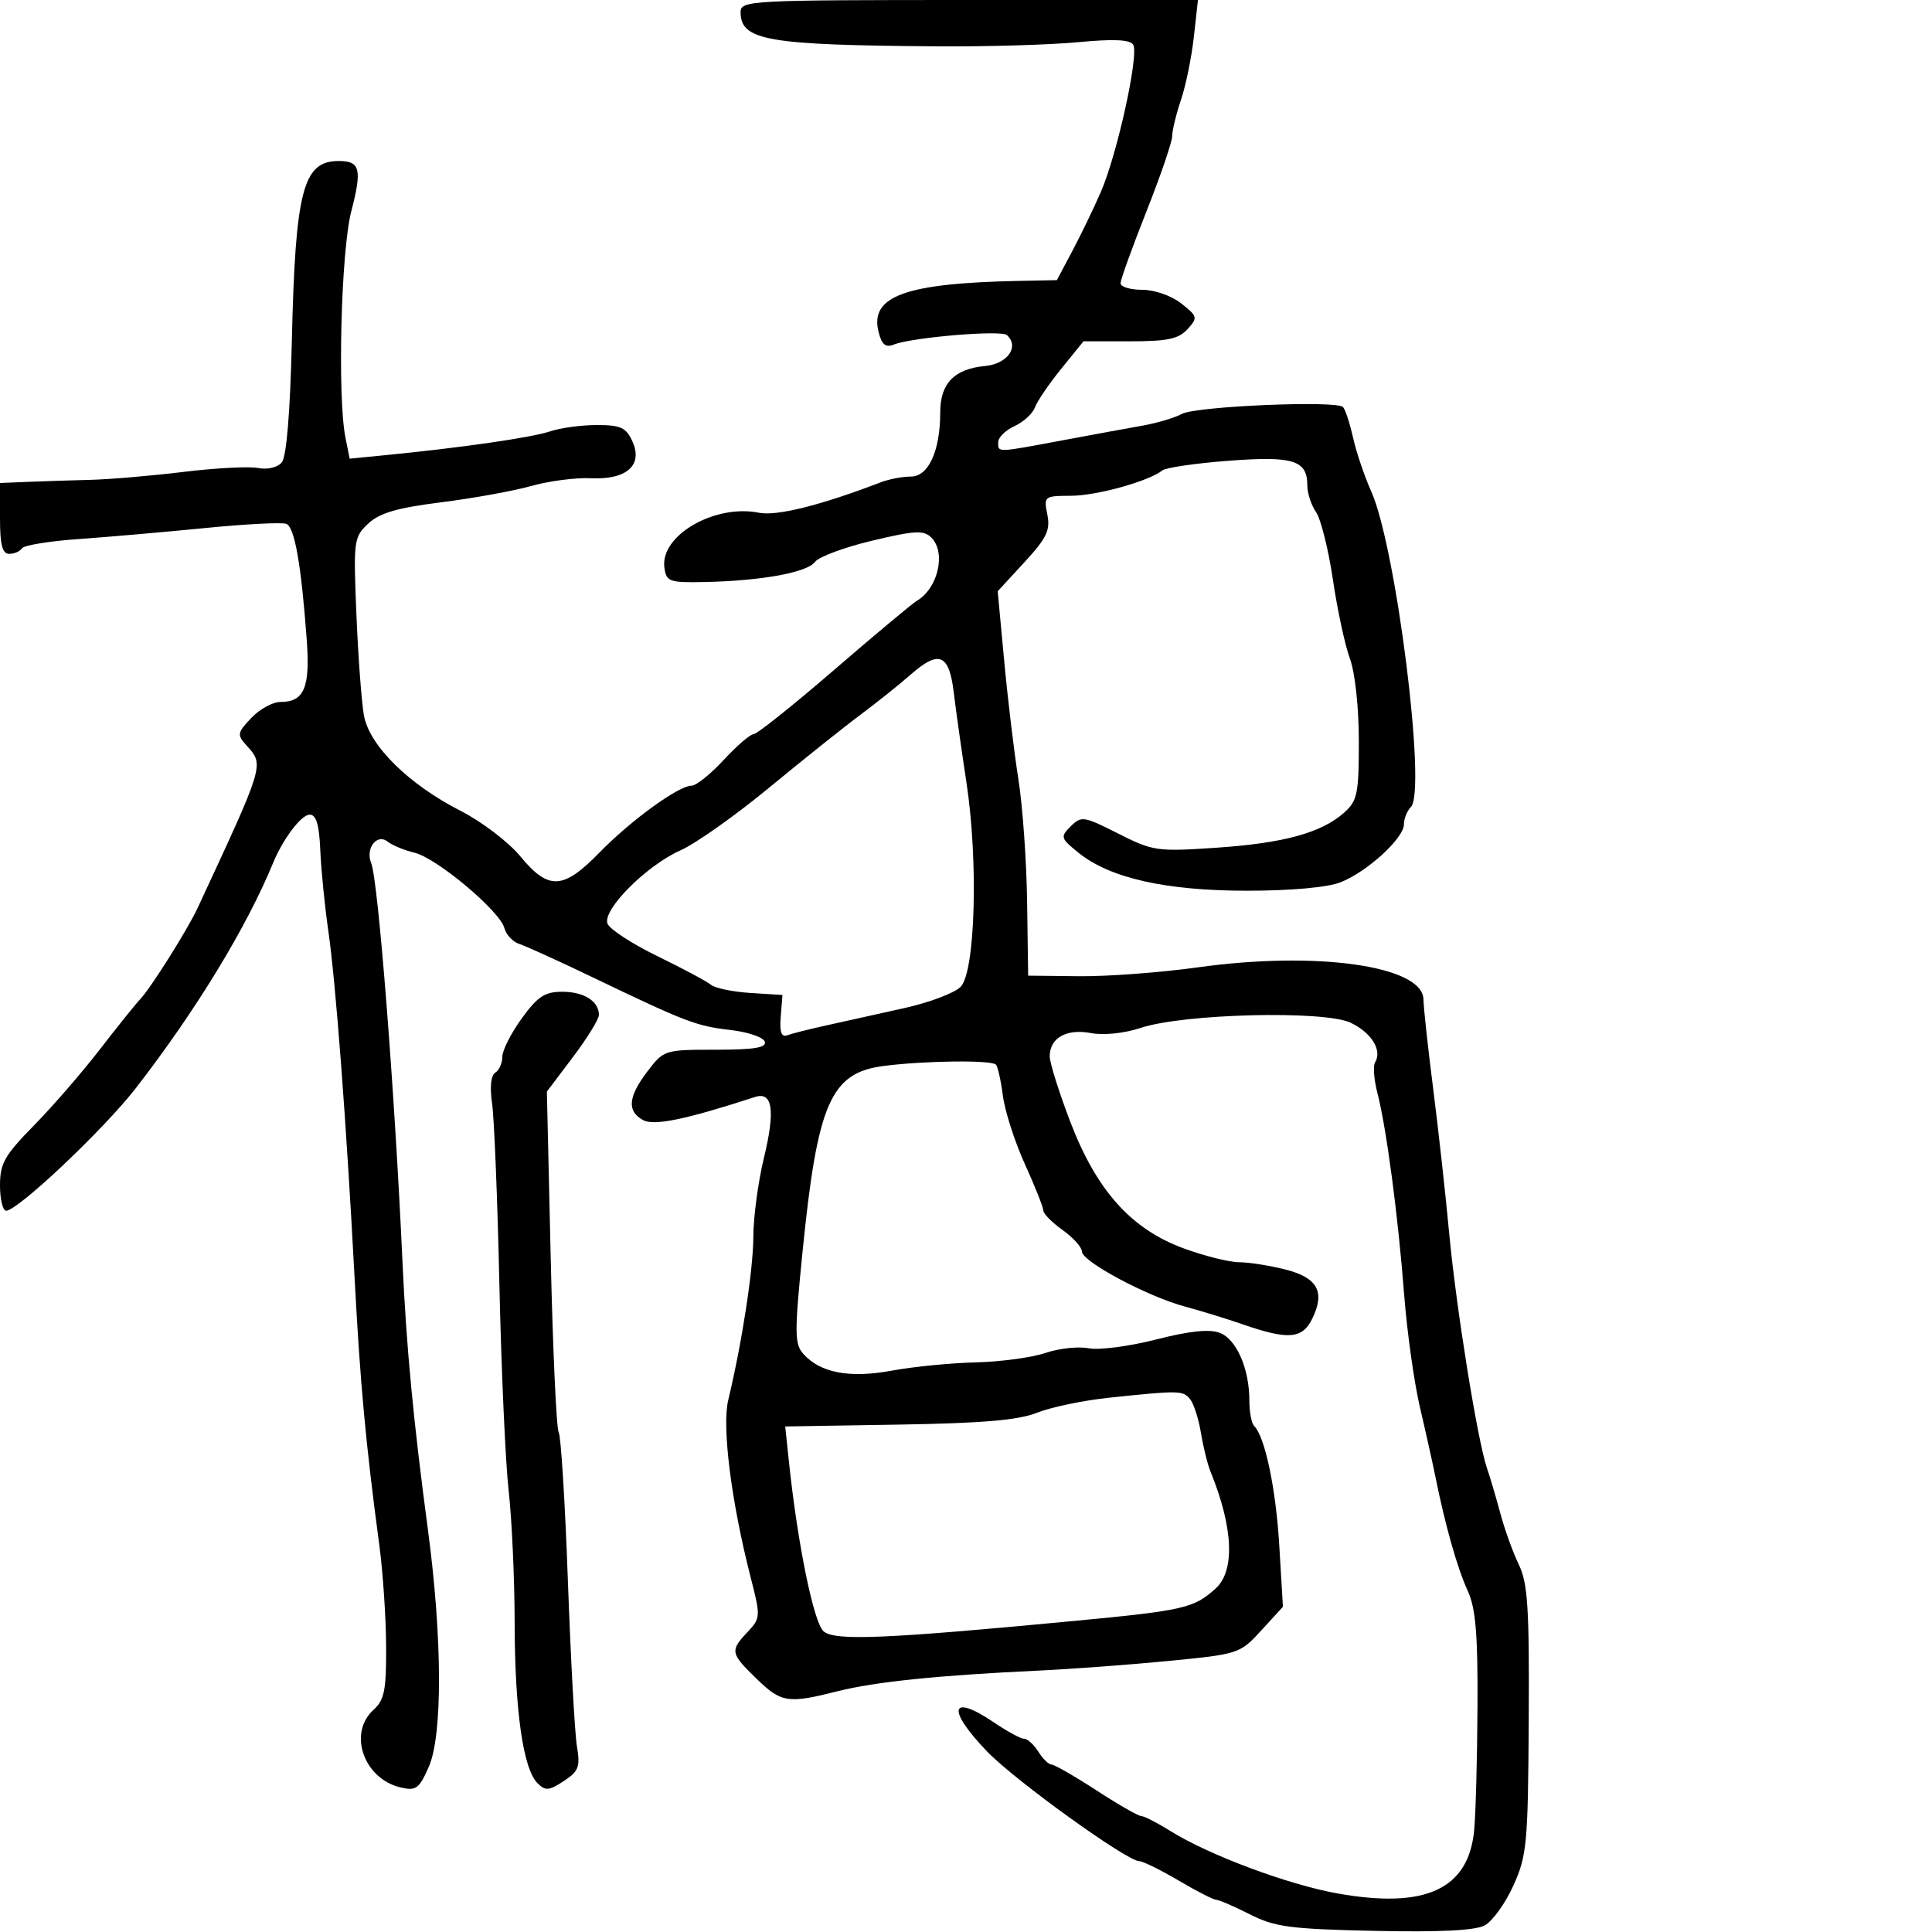 <svg xmlns="http://www.w3.org/2000/svg" width="300" height="300" viewBox="0 0 300 300" version="1.1">
	<path d="M 115 1.878 C 115 6.291, 119.075 7.002, 145.500 7.196 C 153.200 7.252, 163.046 6.962, 167.381 6.552 C 172.904 6.028, 175.471 6.144, 175.962 6.938 C 176.895 8.449, 173.458 24.058, 170.911 29.874 C 169.797 32.418, 167.811 36.525, 166.498 39 L 164.111 43.500 158.196 43.618 C 140.552 43.972, 135.026 45.985, 136.423 51.551 C 136.919 53.524, 137.511 54.013, 138.792 53.505 C 141.635 52.378, 155.440 51.218, 156.344 52.029 C 158.333 53.816, 156.456 56.503, 152.992 56.828 C 148.190 57.279, 146 59.528, 146 64.006 C 146 70.008, 144.182 74, 141.449 74 C 140.154 74, 138.060 74.396, 136.797 74.881 C 127.445 78.468, 120.618 80.174, 117.837 79.617 C 110.945 78.239, 102.463 83.174, 103.168 88.152 C 103.477 90.335, 103.922 90.491, 109.500 90.374 C 118.259 90.190, 125.350 88.892, 126.553 87.253 C 127.132 86.464, 131.123 84.981, 135.422 83.957 C 142.070 82.373, 143.444 82.301, 144.619 83.476 C 146.935 85.792, 145.669 91.341, 142.381 93.284 C 141.652 93.716, 135.859 98.553, 129.509 104.034 C 123.159 109.515, 117.540 114, 117.022 114 C 116.504 114, 114.415 115.800, 112.380 118 C 110.344 120.200, 108.099 122, 107.389 122 C 105.370 122, 97.941 127.397, 93.042 132.425 C 87.448 138.165, 85.157 138.269, 80.806 132.980 C 78.979 130.758, 74.816 127.590, 71.500 125.897 C 63.475 121.801, 57.382 115.797, 56.520 111.136 C 56.150 109.136, 55.622 102.098, 55.347 95.496 C 54.865 83.907, 54.928 83.417, 57.174 81.309 C 58.942 79.651, 61.660 78.856, 68.500 77.998 C 73.450 77.378, 79.750 76.236, 82.500 75.462 C 85.250 74.688, 89.404 74.147, 91.732 74.260 C 97.298 74.530, 99.886 72.240, 98.199 68.537 C 97.218 66.384, 96.381 66, 92.671 66 C 90.266 66, 86.994 66.444, 85.399 66.987 C 82.610 67.937, 71.642 69.521, 59.897 70.671 L 54.294 71.219 53.647 67.985 C 52.377 61.634, 52.951 38.979, 54.537 32.858 C 56.247 26.259, 55.936 25, 52.596 25 C 47.043 25, 45.863 29.529, 45.316 52.953 C 45.058 63.991, 44.487 70.913, 43.765 71.784 C 43.096 72.589, 41.559 72.957, 40.061 72.669 C 38.652 72.399, 33.450 72.672, 28.500 73.276 C 23.550 73.880, 17.025 74.437, 14 74.512 C 10.975 74.588, 6.588 74.728, 4.250 74.825 L 0 75 0 80.500 C 0 84.622, 0.361 86, 1.441 86 C 2.234 86, 3.120 85.614, 3.412 85.143 C 3.703 84.671, 7.667 84.023, 12.221 83.703 C 16.774 83.382, 25.609 82.613, 31.854 81.993 C 38.099 81.373, 43.769 81.081, 44.454 81.344 C 45.748 81.841, 46.772 87.634, 47.629 99.319 C 48.177 106.776, 47.240 109, 43.552 109 C 42.340 109, 40.296 110.120, 39.010 111.490 C 36.815 113.826, 36.774 114.092, 38.336 115.818 C 41.036 118.803, 41.094 118.614, 30.682 141 C 29.126 144.346, 23.406 153.435, 21.786 155.137 C 21.072 155.887, 18.241 159.410, 15.494 162.968 C 12.747 166.525, 8.138 171.841, 5.250 174.782 C 0.712 179.404, 0 180.662, 0 184.064 C 0 186.229, 0.429 188, 0.953 188 C 2.767 188, 16.151 175.345, 21.117 168.935 C 30.413 156.935, 38.272 144.038, 42.404 134 C 43.946 130.255, 46.788 126.500, 48.081 126.500 C 49.106 126.500, 49.565 128.027, 49.733 132 C 49.861 135.025, 50.420 140.650, 50.974 144.500 C 52.142 152.613, 53.779 174.219, 55.065 198.500 C 55.935 214.929, 56.792 224.181, 58.909 240 C 59.461 244.125, 59.932 251.143, 59.956 255.595 C 59.993 262.454, 59.695 263.966, 58 265.500 C 54.004 269.116, 56.470 276.198, 62.197 277.552 C 64.600 278.121, 65.078 277.771, 66.584 274.345 C 68.746 269.429, 68.688 254.307, 66.444 237.500 C 64.177 220.526, 63.106 209.244, 62.501 196 C 61.281 169.246, 58.723 136.671, 57.633 134 C 56.715 131.751, 58.529 129.377, 60.174 130.676 C 60.903 131.253, 62.794 132.034, 64.375 132.413 C 67.823 133.238, 77.626 141.463, 78.319 144.111 C 78.589 145.145, 79.640 146.257, 80.655 146.584 C 81.670 146.911, 86.775 149.233, 92 151.743 C 106.502 158.710, 108.124 159.330, 113.421 159.937 C 116.127 160.247, 118.527 161.063, 118.754 161.750 C 119.061 162.680, 117.114 163, 111.134 163 C 103.201 163, 103.070 163.041, 100.551 166.344 C 97.519 170.319, 97.320 172.566, 99.879 173.935 C 101.591 174.851, 106.516 173.831, 117.238 170.339 C 119.972 169.448, 120.409 172.430, 118.622 179.795 C 117.727 183.483, 116.988 188.975, 116.979 192 C 116.964 197.149, 115.225 208.479, 113.081 217.396 C 112.080 221.562, 113.545 233.157, 116.559 244.923 C 118.124 251.031, 118.111 251.253, 116.083 253.412 C 113.336 256.336, 113.409 256.724, 117.450 260.649 C 121.325 264.412, 122.328 264.569, 130.040 262.620 C 135.853 261.152, 145.568 260.149, 161 259.425 C 166.225 259.180, 175.450 258.497, 181.500 257.907 C 192.354 256.848, 192.544 256.785, 195.856 253.167 L 199.212 249.500 198.647 240 C 198.119 231.128, 196.429 223.096, 194.733 221.400 C 194.330 220.997, 194 219.234, 194 217.483 C 194 212.525, 192.001 207.951, 189.403 206.963 C 187.785 206.348, 184.690 206.673, 179.490 208.002 C 175.332 209.066, 170.636 209.677, 169.055 209.361 C 167.473 209.045, 164.451 209.370, 162.340 210.084 C 160.228 210.798, 155.350 211.458, 151.500 211.551 C 147.650 211.644, 141.800 212.220, 138.500 212.830 C 131.918 214.048, 127.357 213.182, 124.723 210.212 C 123.376 208.693, 123.362 206.922, 124.605 194.500 C 126.931 171.257, 128.970 166.581, 137.239 165.518 C 143.577 164.704, 153.913 164.580, 154.643 165.309 C 154.932 165.598, 155.422 167.784, 155.731 170.167 C 156.041 172.550, 157.578 177.324, 159.147 180.775 C 160.716 184.226, 162 187.458, 162 187.957 C 162 188.456, 163.350 189.825, 165 191 C 166.650 192.175, 168 193.677, 168 194.337 C 168 195.884, 178.170 201.316, 184 202.884 C 186.475 203.549, 190.525 204.795, 193 205.653 C 200.066 208.100, 202.239 207.915, 203.782 204.734 C 205.804 200.568, 204.584 198.384, 199.525 197.111 C 197.099 196.500, 193.897 196, 192.410 196 C 190.922 196, 187.079 195.043, 183.870 193.872 C 175.658 190.878, 170.273 184.874, 166.176 174.145 C 164.429 169.571, 163 165.023, 163 164.037 C 163 161.169, 165.585 159.700, 169.381 160.412 C 171.391 160.789, 174.566 160.460, 177.142 159.607 C 183.819 157.397, 205.645 156.863, 209.728 158.810 C 212.979 160.360, 214.669 163.108, 213.518 164.970 C 213.182 165.514, 213.347 167.656, 213.885 169.729 C 215.280 175.109, 217.094 188.779, 218.034 201 C 218.478 206.775, 219.580 214.650, 220.482 218.500 C 221.385 222.350, 222.486 227.300, 222.930 229.500 C 224.431 236.936, 226.289 243.483, 227.898 247 C 229.146 249.726, 229.483 253.705, 229.425 265 C 229.384 272.975, 229.152 281.609, 228.910 284.186 C 228.047 293.366, 221.365 296.458, 207.675 294.011 C 200.005 292.641, 187.677 288.036, 181.770 284.336 C 179.718 283.051, 177.670 282, 177.219 282 C 176.767 282, 173.628 280.200, 170.242 278 C 166.856 275.800, 163.725 274, 163.284 274 C 162.842 274, 161.919 273.100, 161.232 272 C 160.545 270.900, 159.557 270, 159.036 270 C 158.515 270, 156.431 268.875, 154.405 267.500 C 147.521 262.829, 146.912 265.383, 153.327 272.022 C 157.673 276.520, 174.998 289, 176.897 289 C 177.455 289, 180.202 290.350, 183 292 C 185.798 293.650, 188.434 295, 188.856 295 C 189.279 295, 191.621 296.013, 194.062 297.250 C 197.960 299.226, 200.316 299.540, 213.426 299.825 C 223.507 300.044, 229.063 299.769, 230.542 298.978 C 231.746 298.333, 233.751 295.550, 234.997 292.793 C 237.101 288.137, 237.271 286.306, 237.381 267.080 C 237.481 249.658, 237.237 245.835, 235.838 242.940 C 234.923 241.048, 233.634 237.475, 232.972 235 C 232.310 232.525, 231.379 229.375, 230.904 228 C 229.437 223.756, 226.107 203.070, 225.029 191.500 C 224.465 185.450, 223.343 175.325, 222.536 169 C 221.728 162.675, 221.053 156.465, 221.034 155.199 C 220.957 149.973, 204.495 147.629, 186 150.209 C 180.225 151.015, 171.934 151.635, 167.576 151.587 L 159.651 151.500 159.490 140 C 159.401 133.675, 158.792 125.125, 158.136 121 C 157.481 116.875, 156.489 108.619, 155.933 102.654 L 154.922 91.809 159.067 87.311 C 162.528 83.557, 163.117 82.333, 162.631 79.907 C 162.063 77.066, 162.146 77, 166.275 76.985 C 170.303 76.972, 178.345 74.743, 180.492 73.046 C 181.046 72.608, 185.686 71.933, 190.802 71.546 C 200.858 70.785, 203 71.462, 203 75.400 C 203 76.585, 203.611 78.443, 204.357 79.527 C 205.104 80.612, 206.280 85.325, 206.970 90 C 207.661 94.675, 208.850 100.197, 209.613 102.270 C 210.416 104.453, 211 109.854, 211 115.096 C 211 123.255, 210.775 124.352, 208.726 126.177 C 205.199 129.319, 199.361 130.924, 188.880 131.633 C 179.652 132.257, 179.030 132.167, 173.626 129.431 C 168.281 126.725, 167.904 126.667, 166.259 128.312 C 164.614 129.958, 164.678 130.169, 167.513 132.448 C 172.388 136.368, 181.086 138.318, 193.674 138.311 C 200.516 138.308, 206.137 137.798, 208.174 136.995 C 212.300 135.370, 218 130.154, 218 128.004 C 218 127.122, 218.486 125.914, 219.080 125.320 C 221.553 122.847, 216.785 84.903, 212.918 76.291 C 211.879 73.977, 210.612 70.229, 210.103 67.964 C 209.594 65.698, 208.889 63.556, 208.536 63.203 C 207.484 62.151, 185.718 63.079, 183.525 64.270 C 182.411 64.874, 179.700 65.687, 177.500 66.075 C 175.300 66.464, 169.675 67.497, 165 68.372 C 154.637 70.312, 155 70.301, 155 68.661 C 155 67.924, 156.138 66.803, 157.528 66.169 C 158.919 65.536, 160.348 64.226, 160.705 63.259 C 161.061 62.291, 162.903 59.587, 164.797 57.250 L 168.241 53 175.465 53 C 181.275 53, 183.024 52.631, 184.397 51.114 C 186.020 49.320, 185.972 49.123, 183.417 47.114 C 181.891 45.913, 179.276 45, 177.365 45 C 175.514 45, 174 44.543, 174 43.985 C 174 43.426, 175.800 38.429, 178 32.879 C 180.200 27.329, 182.007 22.048, 182.015 21.144 C 182.023 20.240, 182.639 17.700, 183.384 15.500 C 184.129 13.300, 185.026 8.912, 185.378 5.750 L 186.017 0 150.509 0 C 116.439 0, 115 0.076, 115 1.878 M 141.393 104.764 C 139.684 106.269, 136.173 109.075, 133.591 111 C 131.008 112.925, 124.631 118.018, 119.419 122.319 C 114.207 126.619, 108.043 130.981, 105.722 132.011 C 100.387 134.378, 93.507 141.274, 94.333 143.426 C 94.664 144.289, 98.155 146.561, 102.090 148.476 C 106.025 150.391, 109.764 152.389, 110.398 152.915 C 111.032 153.441, 113.789 154.013, 116.525 154.186 L 121.500 154.500 121.231 157.864 C 121.040 160.243, 121.333 161.091, 122.231 160.757 C 122.929 160.497, 125.750 159.789, 128.500 159.183 C 131.250 158.577, 136.647 157.379, 140.492 156.520 C 144.338 155.662, 148.243 154.181, 149.171 153.230 C 151.447 150.894, 151.934 133.714, 150.069 121.500 C 149.313 116.550, 148.426 110.255, 148.097 107.510 C 147.381 101.531, 145.800 100.883, 141.393 104.764 M 81.006 158.150 C 79.353 160.433, 78 163.106, 78 164.091 C 78 165.076, 77.507 166.187, 76.904 166.559 C 76.228 166.977, 76.039 168.819, 76.411 171.368 C 76.742 173.641, 77.253 186.300, 77.546 199.500 C 77.839 212.700, 78.487 227.100, 78.986 231.500 C 79.484 235.900, 79.903 245.125, 79.915 252 C 79.939 265.603, 81.229 274.657, 83.458 276.887 C 84.687 278.116, 85.240 278.072, 87.539 276.566 C 89.862 275.044, 90.121 274.361, 89.585 271.162 C 89.248 269.148, 88.617 257.587, 88.182 245.472 C 87.748 233.357, 87.105 222.979, 86.753 222.410 C 86.402 221.841, 85.845 209.703, 85.517 195.438 L 84.919 169.500 88.960 164.150 C 91.182 161.207, 93 158.259, 93 157.600 C 93 155.467, 90.679 154, 87.306 154 C 84.593 154, 83.482 154.732, 81.006 158.150 M 172.230 217.035 C 168.232 217.455, 163.203 218.502, 161.055 219.361 C 158.153 220.522, 152.626 220.998, 139.539 221.212 L 121.928 221.500 122.508 227 C 123.861 239.823, 126.357 252.010, 127.899 253.322 C 129.655 254.817, 137.485 254.488, 167 251.679 C 183.805 250.080, 185.369 249.720, 188.750 246.677 C 191.804 243.928, 191.511 237.178, 187.962 228.500 C 187.512 227.400, 186.846 224.700, 186.482 222.500 C 186.119 220.300, 185.356 217.938, 184.788 217.250 C 183.671 215.899, 183.137 215.890, 172.230 217.035" stroke="none" fill="black" fill-rule="evenodd"/>
</svg>
